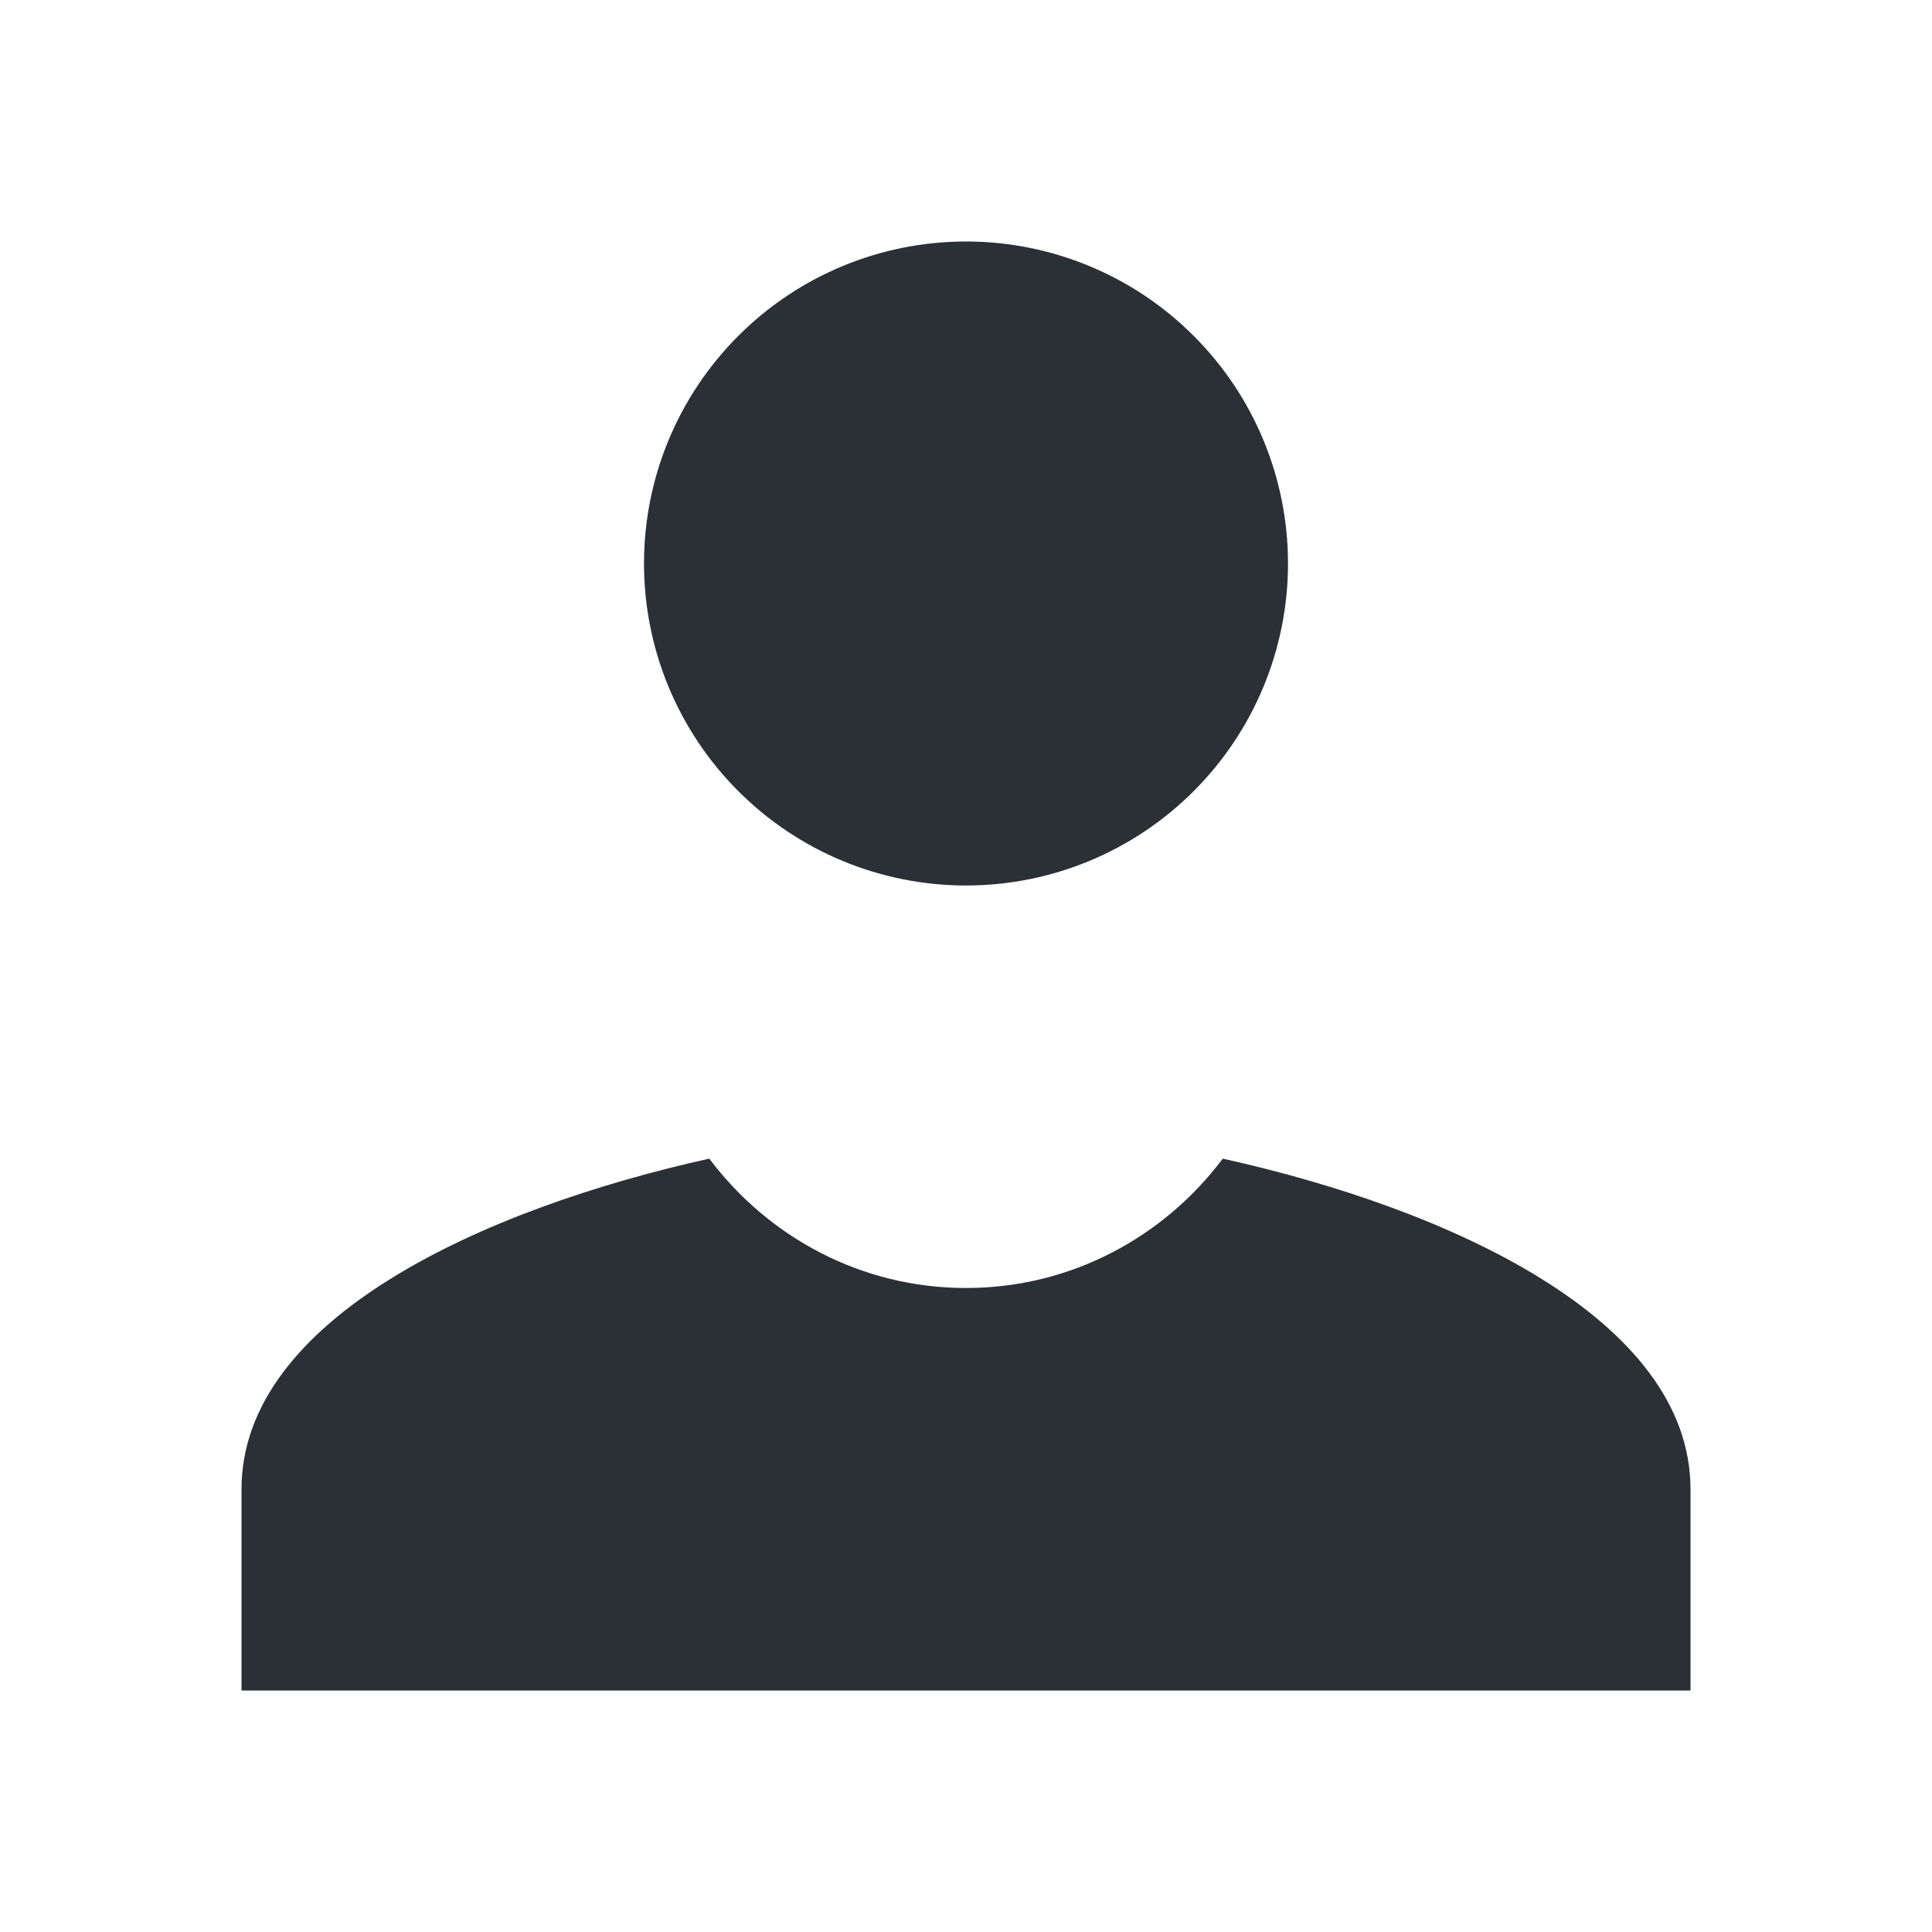 <svg width="24" height="24" viewBox="0 0 24 24" fill="none" xmlns="http://www.w3.org/2000/svg">
<path d="M12 3C10.939 3 9.922 3.421 9.172 4.172C8.421 4.922 8 5.939 8 7C8 8.061 8.421 9.078 9.172 9.828C9.922 10.579 10.939 11 12 11C13.061 11 14.078 10.579 14.828 9.828C15.579 9.078 16 8.061 16 7C16 5.939 15.579 4.922 14.828 4.172C14.078 3.421 13.061 3 12 3ZM8.811 14.393C5.994 15.017 3 16.385 3 18.5V21H21V18.5C21 16.385 18.006 15.017 15.19 14.393C14.46 15.364 13.308 16 12 16C10.692 16 9.541 15.364 8.811 14.393Z" fill="#2A3035"/>
</svg>
